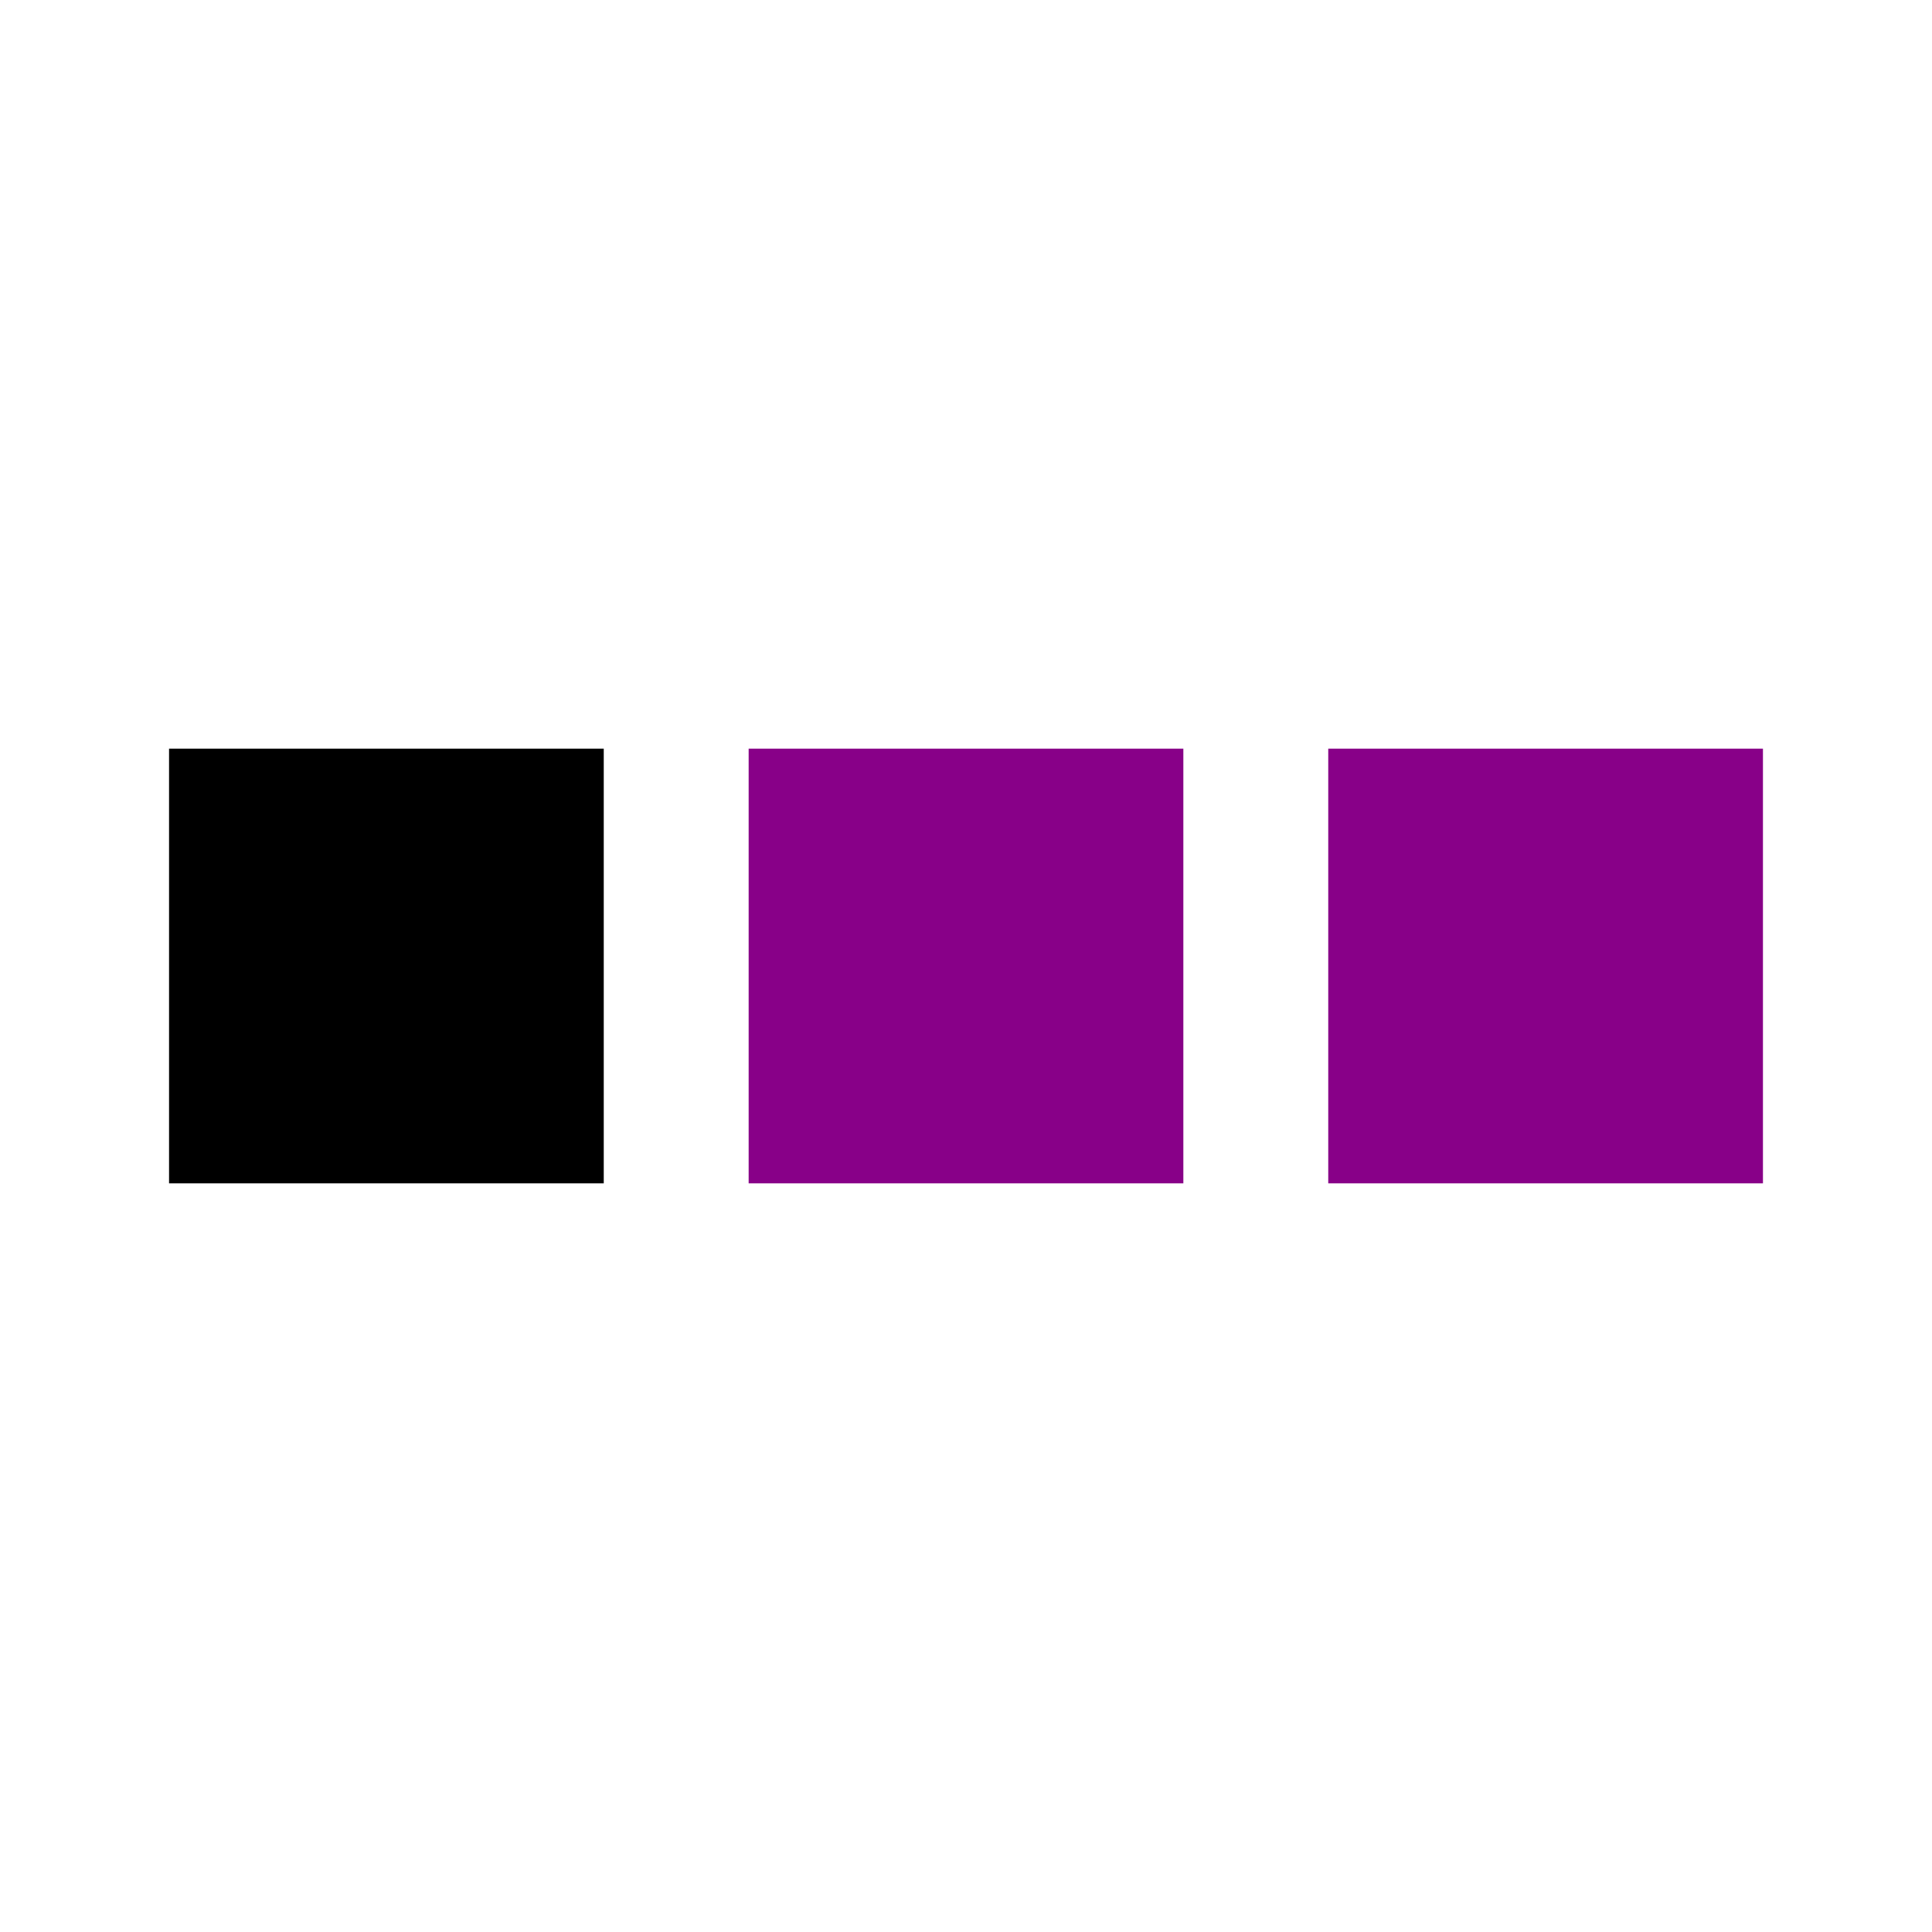 <svg xmlns="http://www.w3.org/2000/svg" viewBox="0 0 200 200">
   <rect
      class="svg__fill svg__stroke svg_strokeWidth"
      fill="#000"
      stroke="#000"
      stroke-width="15"
      width="30"
      height="30"
      x="25"
      y="85"
   >     
      <animate
         attributeName="opacity"
         calcMode="spline" 
         dur="2"
         values="1;0;1;"
         keySplines=".5 0 .5 1;.5 0 .5 1" 
         repeatCount="indefinite"
         begin="-.4"
      >          
      </animate>
   </rect>
   <rect
      class="svg__fill svg__stroke svg_strokeWidth"
      fill="#808"
      stroke="#808"
      stroke-width="15"
      width="30"
      height="30"
      x="85"
      y="85"
   >     
      <animate
         attributeName="opacity"
         calcMode="spline" 
         dur="2"
         values="1;0;1;"
         keySplines=".5 0 .5 1;.5 0 .5 1" 
         repeatCount="indefinite"
         begin="-.2"
      >          
      </animate>
   </rect>
   <rect
      class="svg__fill svg__stroke svg_strokeWidth"
      fill="#808"
      stroke="#808"
      stroke-width="15"
      width="30"
      height="30"
      x="145"
      y="85"
   >     
      <animate
         attributeName="opacity"
         calcMode="spline" 
         dur="2"
         values="1;0;1;"
         keySplines=".5 0 .5 1;.5 0 .5 1" 
         repeatCount="indefinite"
         begin="0"
      >          
      </animate>
   </rect>

</svg>